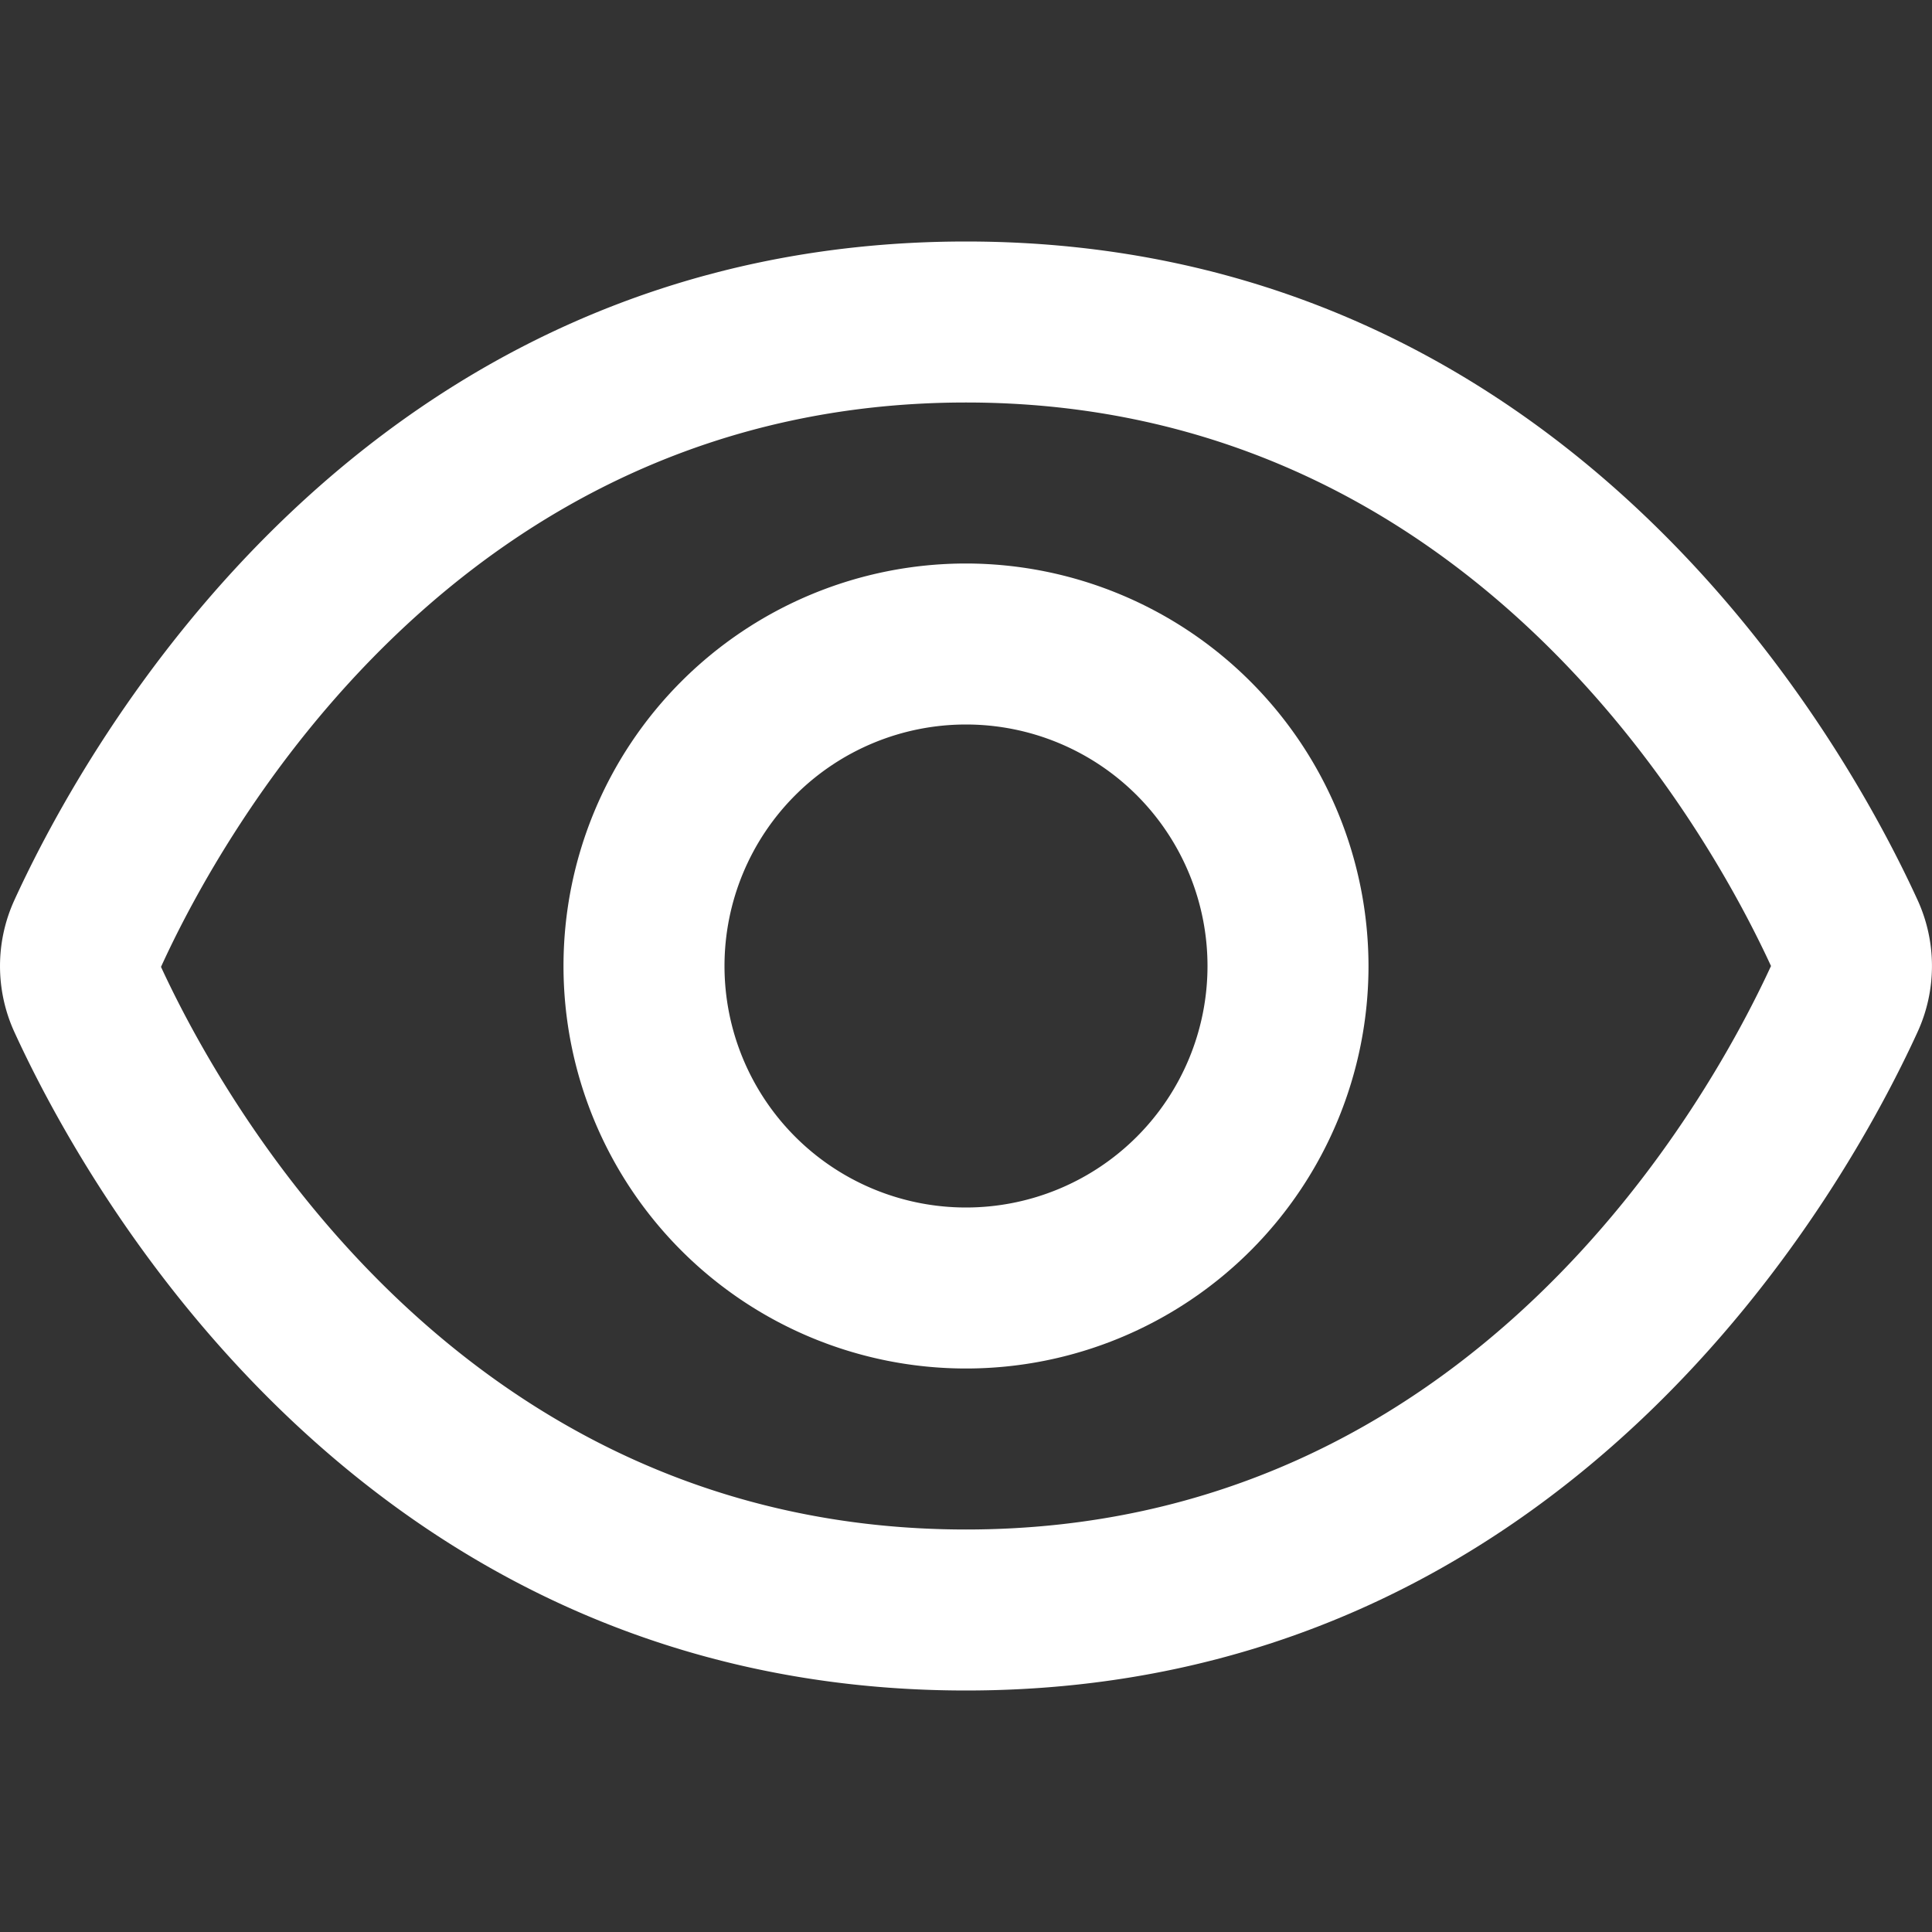 <svg xmlns="http://www.w3.org/2000/svg" version="1.1" xmlns:xlink="http://www.w3.org/1999/xlink" width="512" height="512" x="0" y="0" viewBox="0 0 24 24" style="enable-background:new 0 0 512 512" xml:space="preserve" class=""><rect x="0" y="0" width="24" height="24" fill="#333333" stroke="none"/><g><g data-name="01 align center"><path d="M23.821 11.181C22.943 9.261 19.5 3 12 3S1.057 9.261.179 11.181a1.969 1.969 0 0 0 0 1.64C1.057 14.739 4.5 21 12 21s10.943-6.261 11.821-8.181a1.968 1.968 0 0 0 0-1.638ZM12 19c-6.307 0-9.25-5.366-10-6.989C2.75 10.366 5.693 5 12 5c6.292 0 9.236 5.343 10 7-.764 1.657-3.708 7-10 7Z" fill="#ffffff" opacity="1" data-original="#000000"></path><path d="M12 7a5 5 0 1 0 5 5 5.006 5.006 0 0 0-5-5Zm0 8a3 3 0 1 1 3-3 3 3 0 0 1-3 3Z" fill="#ffffff" opacity="1" data-original="#000000"></path></g></g></svg>